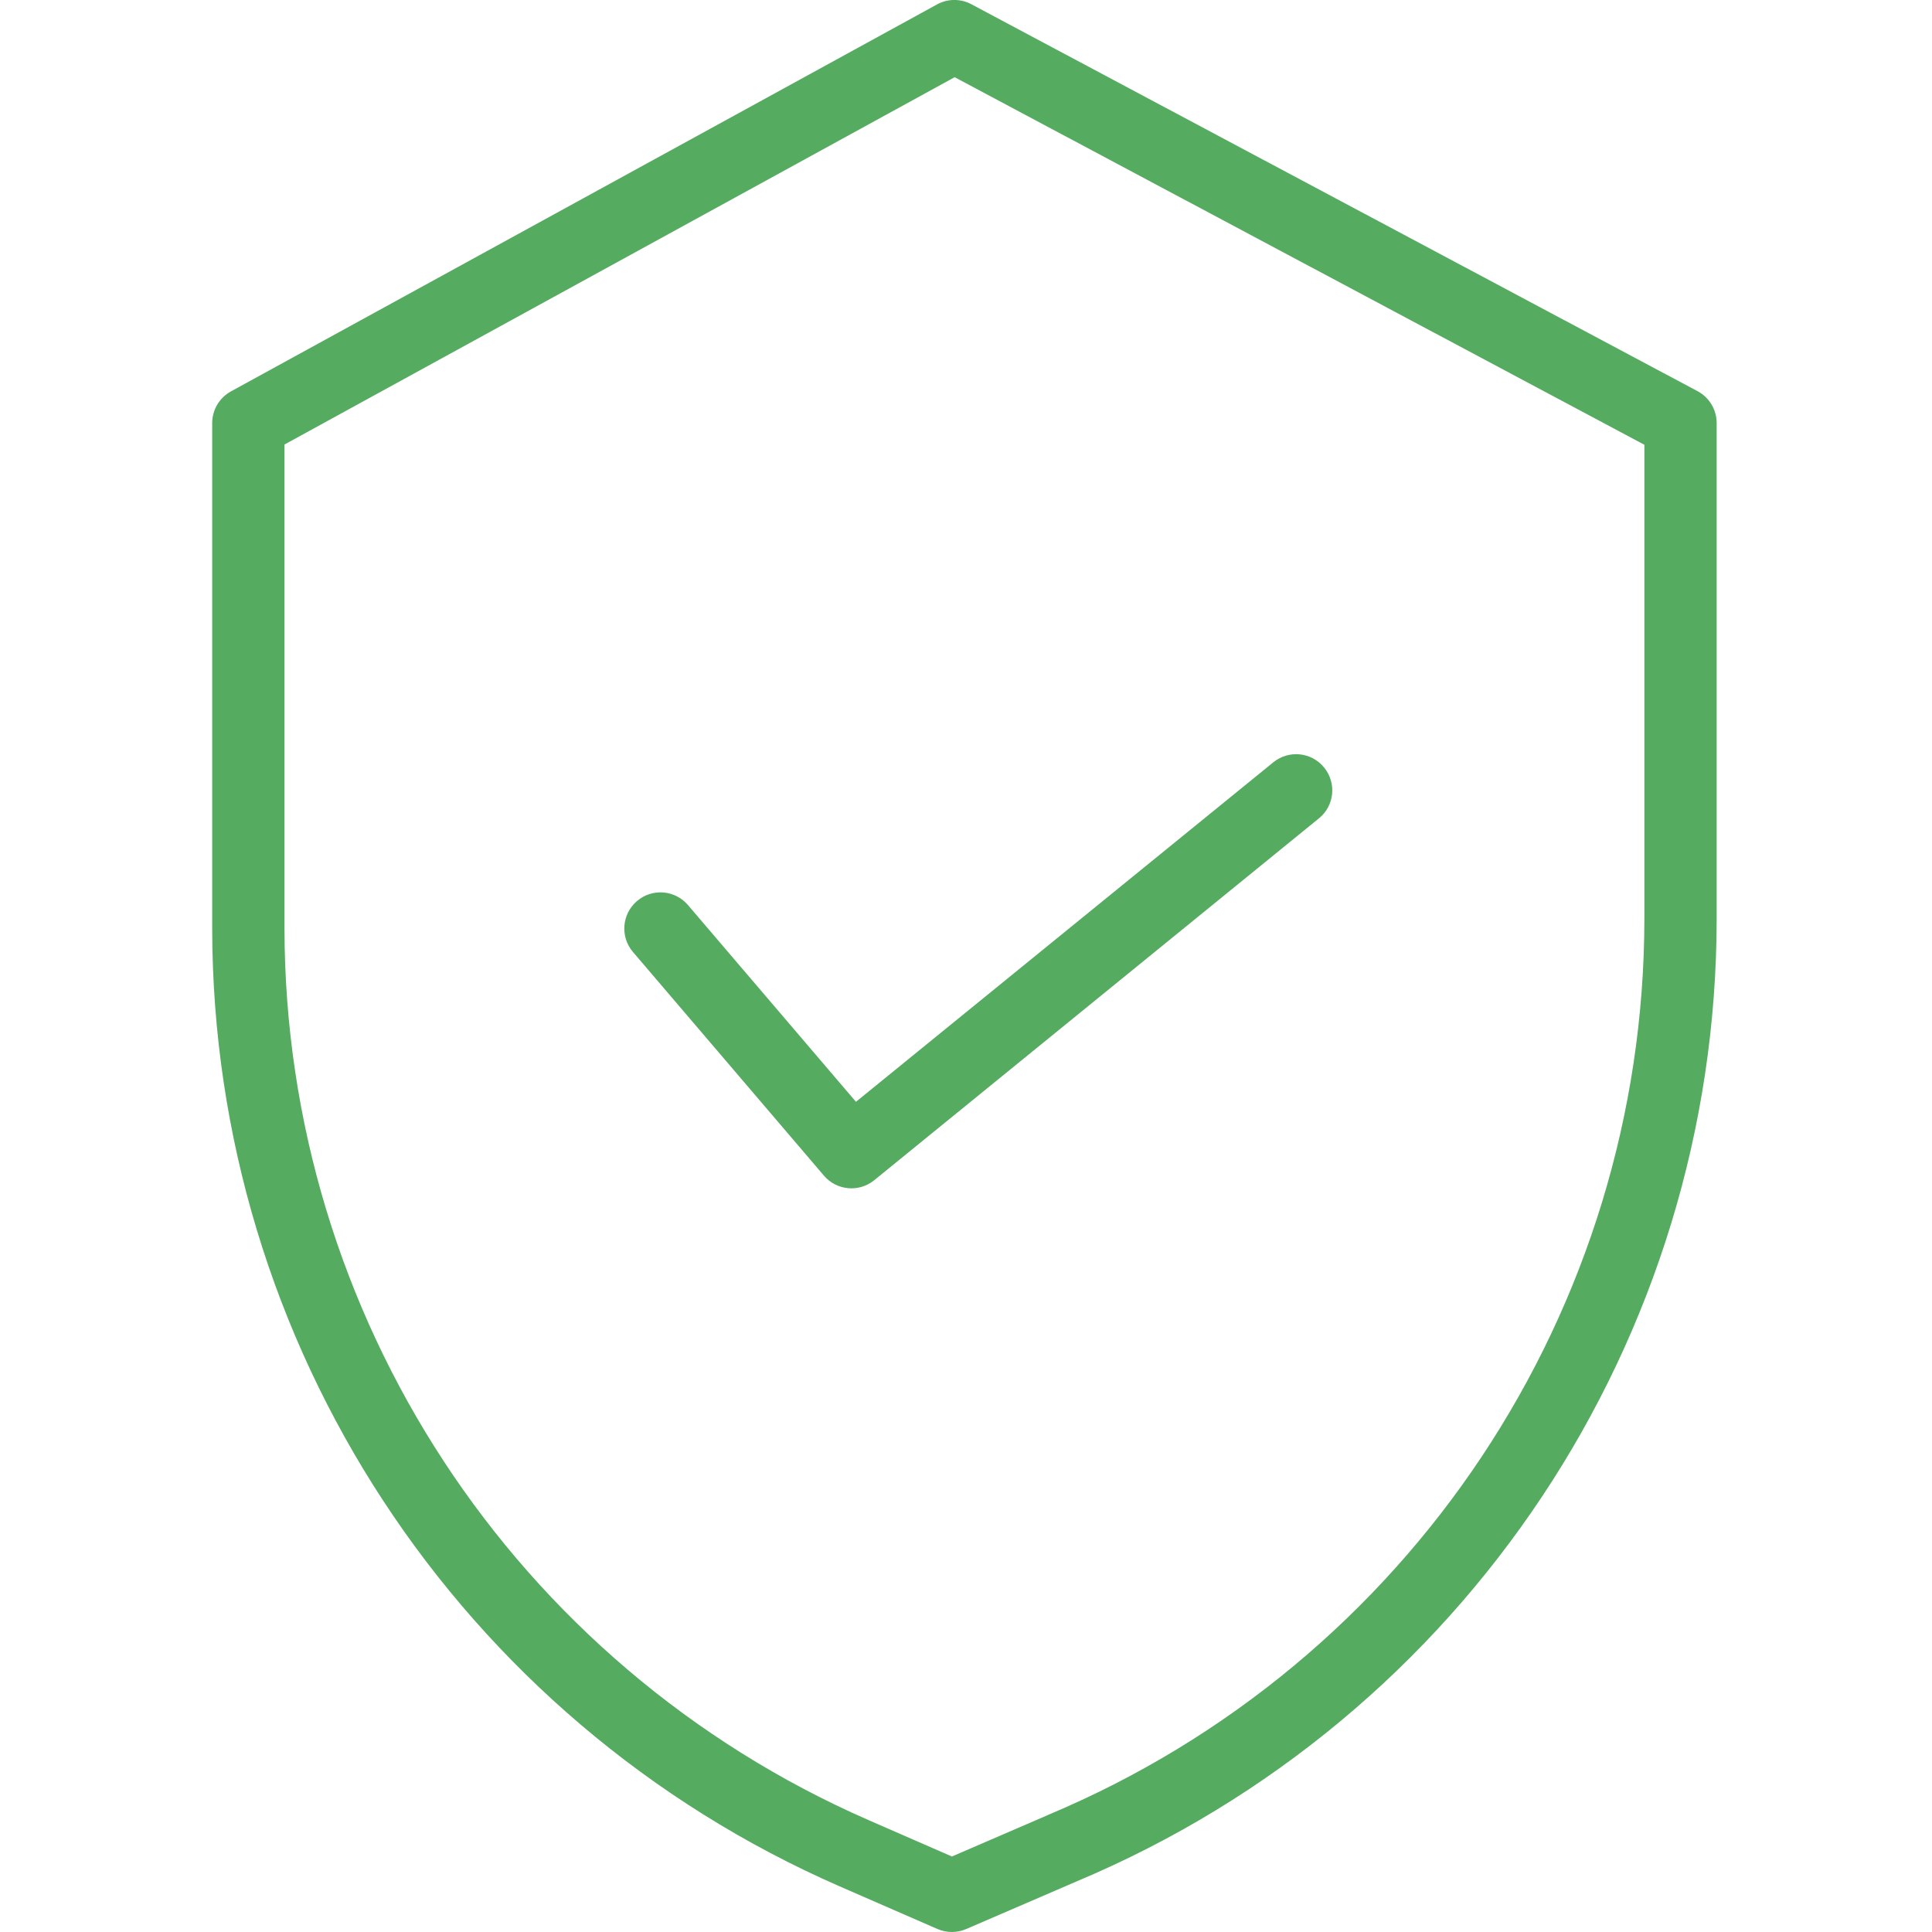 <svg width="24" height="24" viewBox="0 0 24 24" fill="none" xmlns="http://www.w3.org/2000/svg">
<path d="M21.087 4.859L12.067 0.053C11.933 -0.019 11.773 -0.018 11.64 0.055L2.869 4.862C2.725 4.941 2.636 5.092 2.636 5.256V11.534C2.641 16.695 5.699 21.364 10.428 23.432L11.646 23.963C11.759 24.012 11.889 24.012 12.003 23.963L13.375 23.371C18.191 21.348 21.325 16.634 21.325 11.41V5.256C21.325 5.09 21.234 4.937 21.087 4.859ZM20.427 11.41C20.426 16.273 17.508 20.662 13.023 22.544L13.02 22.546L11.825 23.062L10.787 22.609C6.386 20.684 3.539 16.338 3.534 11.534V5.522L11.859 0.959L20.427 5.525V11.41Z" fill="#55AB60"/>
<path d="M8.546 11.243C8.385 11.054 8.101 11.032 7.913 11.193C7.724 11.354 7.702 11.638 7.863 11.826L10.235 14.604C10.393 14.79 10.671 14.815 10.86 14.661L16.384 10.166C16.577 10.01 16.606 9.727 16.449 9.535C16.293 9.342 16.01 9.313 15.817 9.47L10.633 13.687L8.546 11.243Z" fill="#55AB60"/>
</svg>
